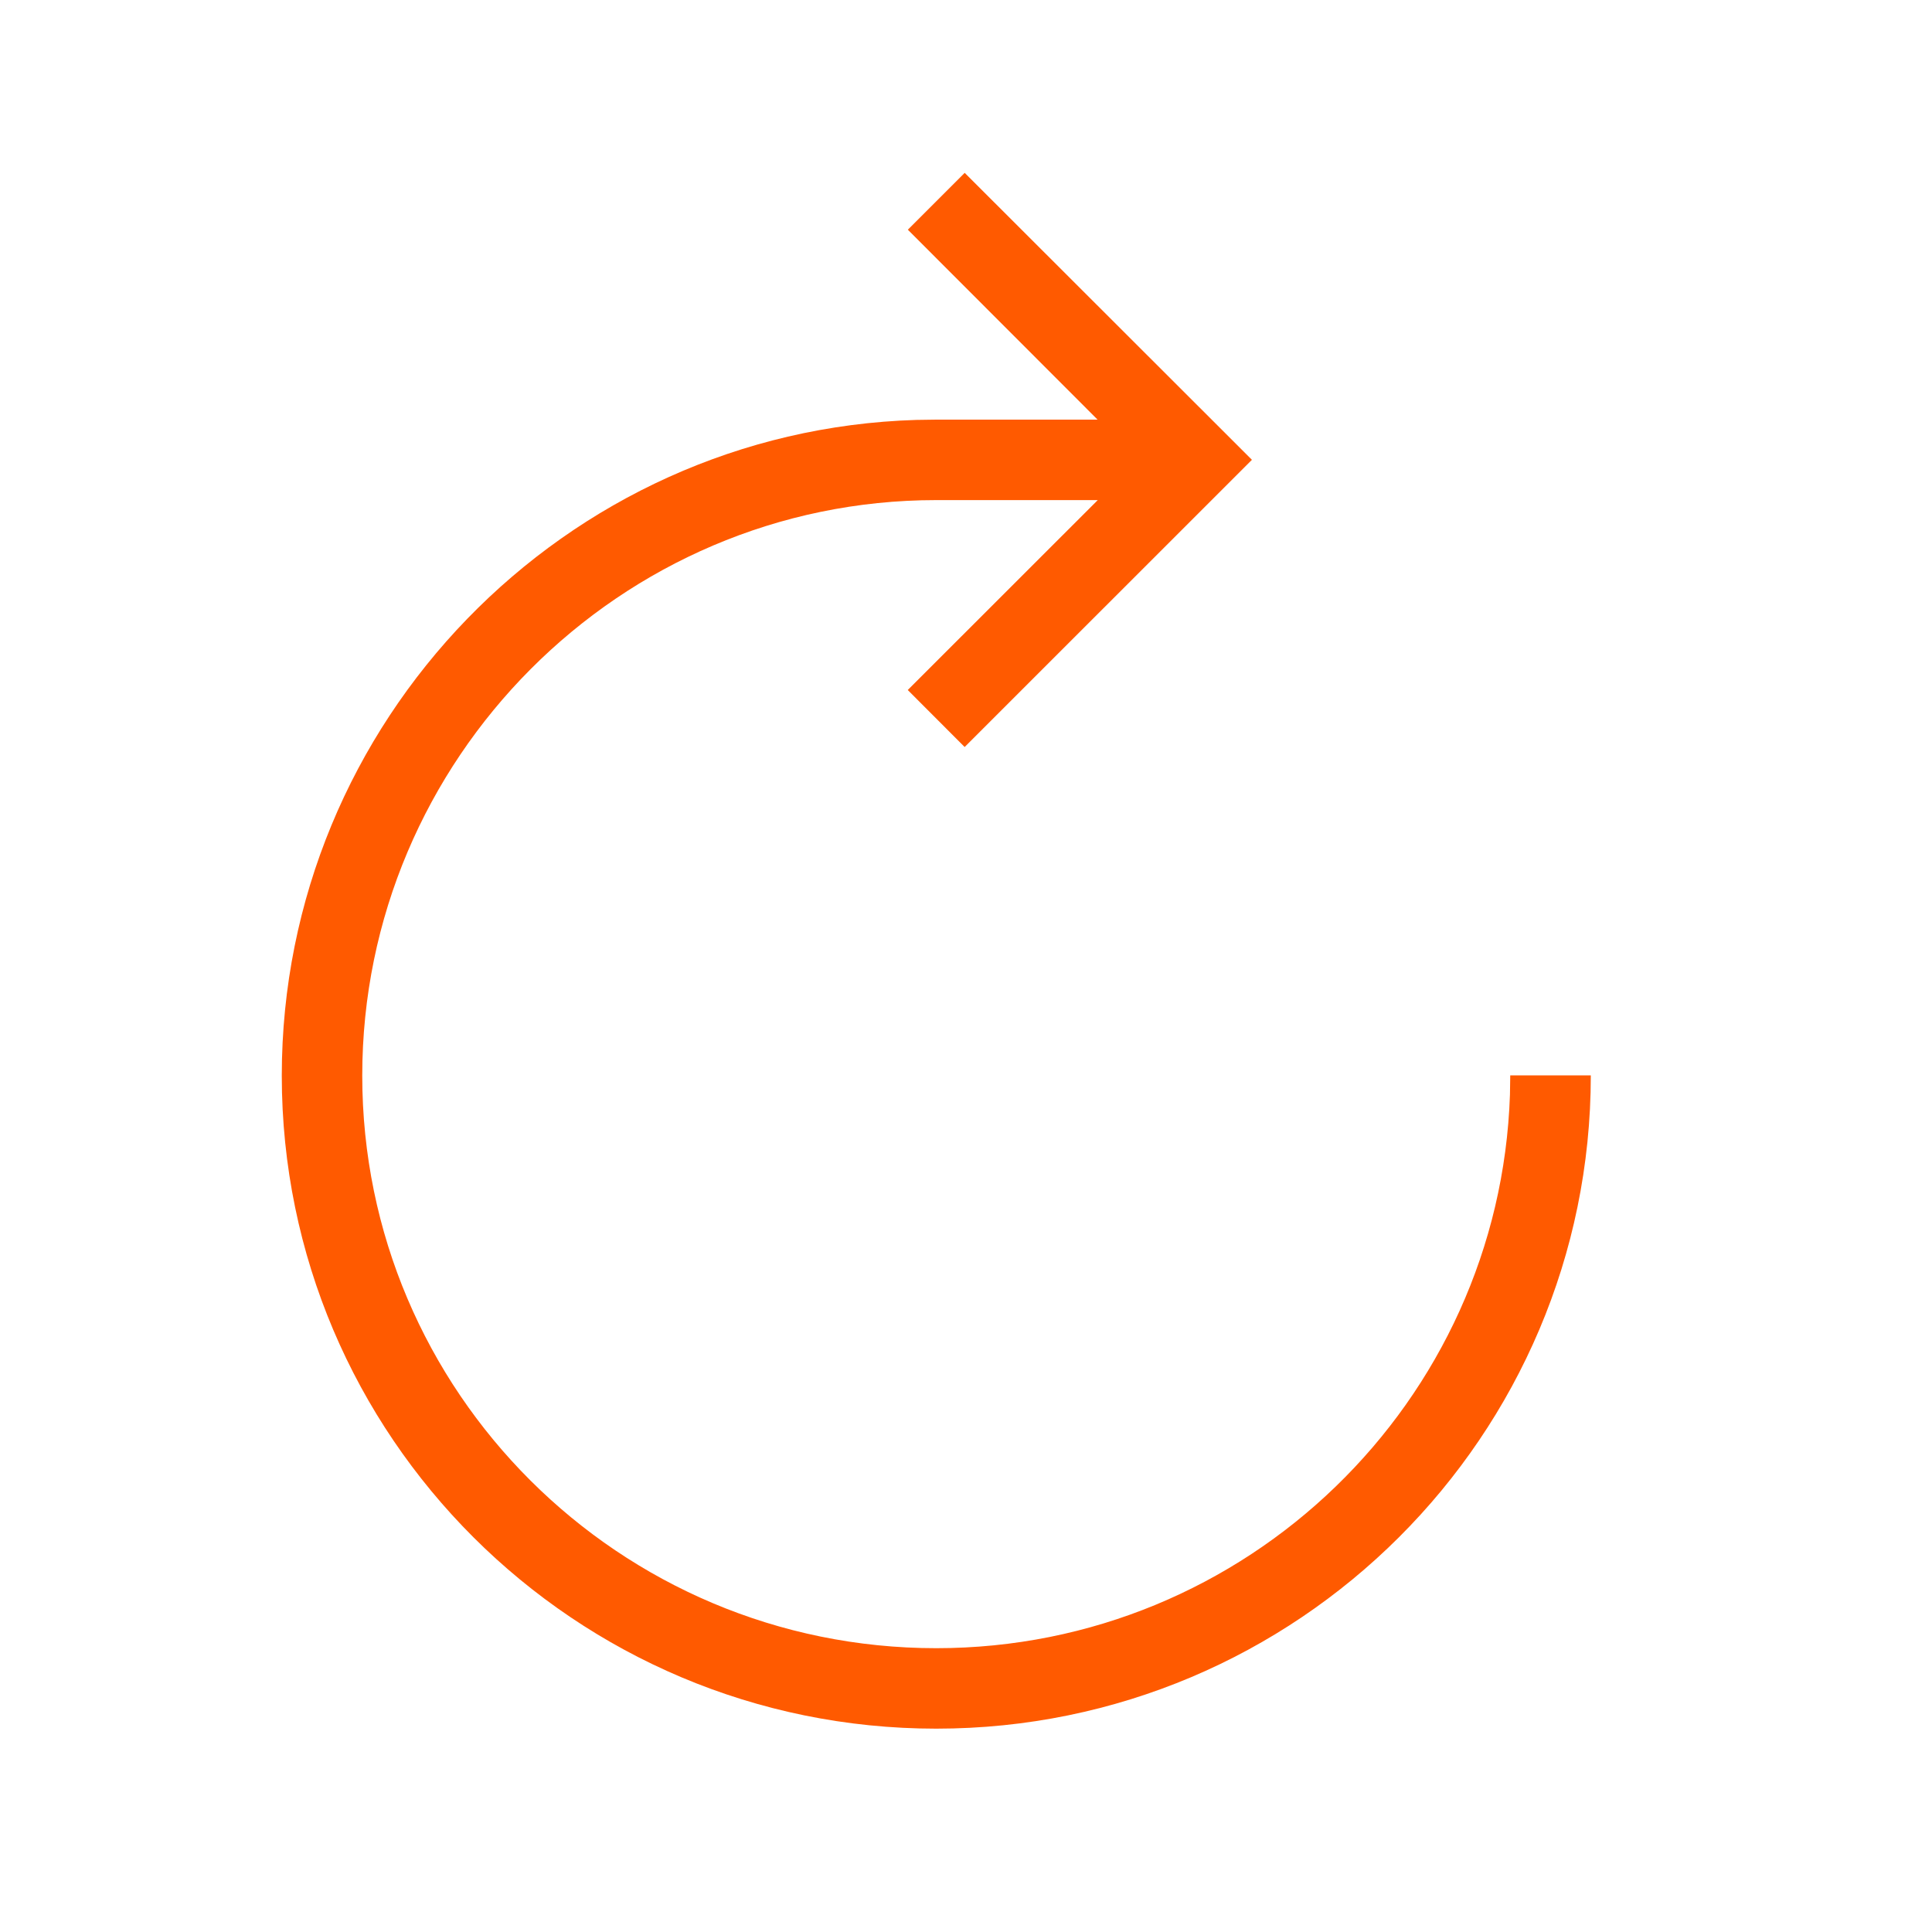 <svg xmlns="http://www.w3.org/2000/svg" width="20" height="20" viewBox="0 0 20 20">
    <path fill="#FF5A00" fill-rule="evenodd" d="M9.986 1.789L12.96 4.76 9.986 7.733l-.589-.59 1.967-1.966H9.692c-3.274 0-5.942 2.68-5.942 5.958 0 3.271 2.66 5.927 5.942 5.927 3.213 0 5.833-2.551 5.939-5.73l.003-.2h.834c0 3.732-3.036 6.763-6.776 6.763-3.741 0-6.775-3.028-6.775-6.76 0-3.668 2.928-6.678 6.568-6.788l.207-.003h1.67L9.398 2.378l.59-.59z"/>
</svg>
